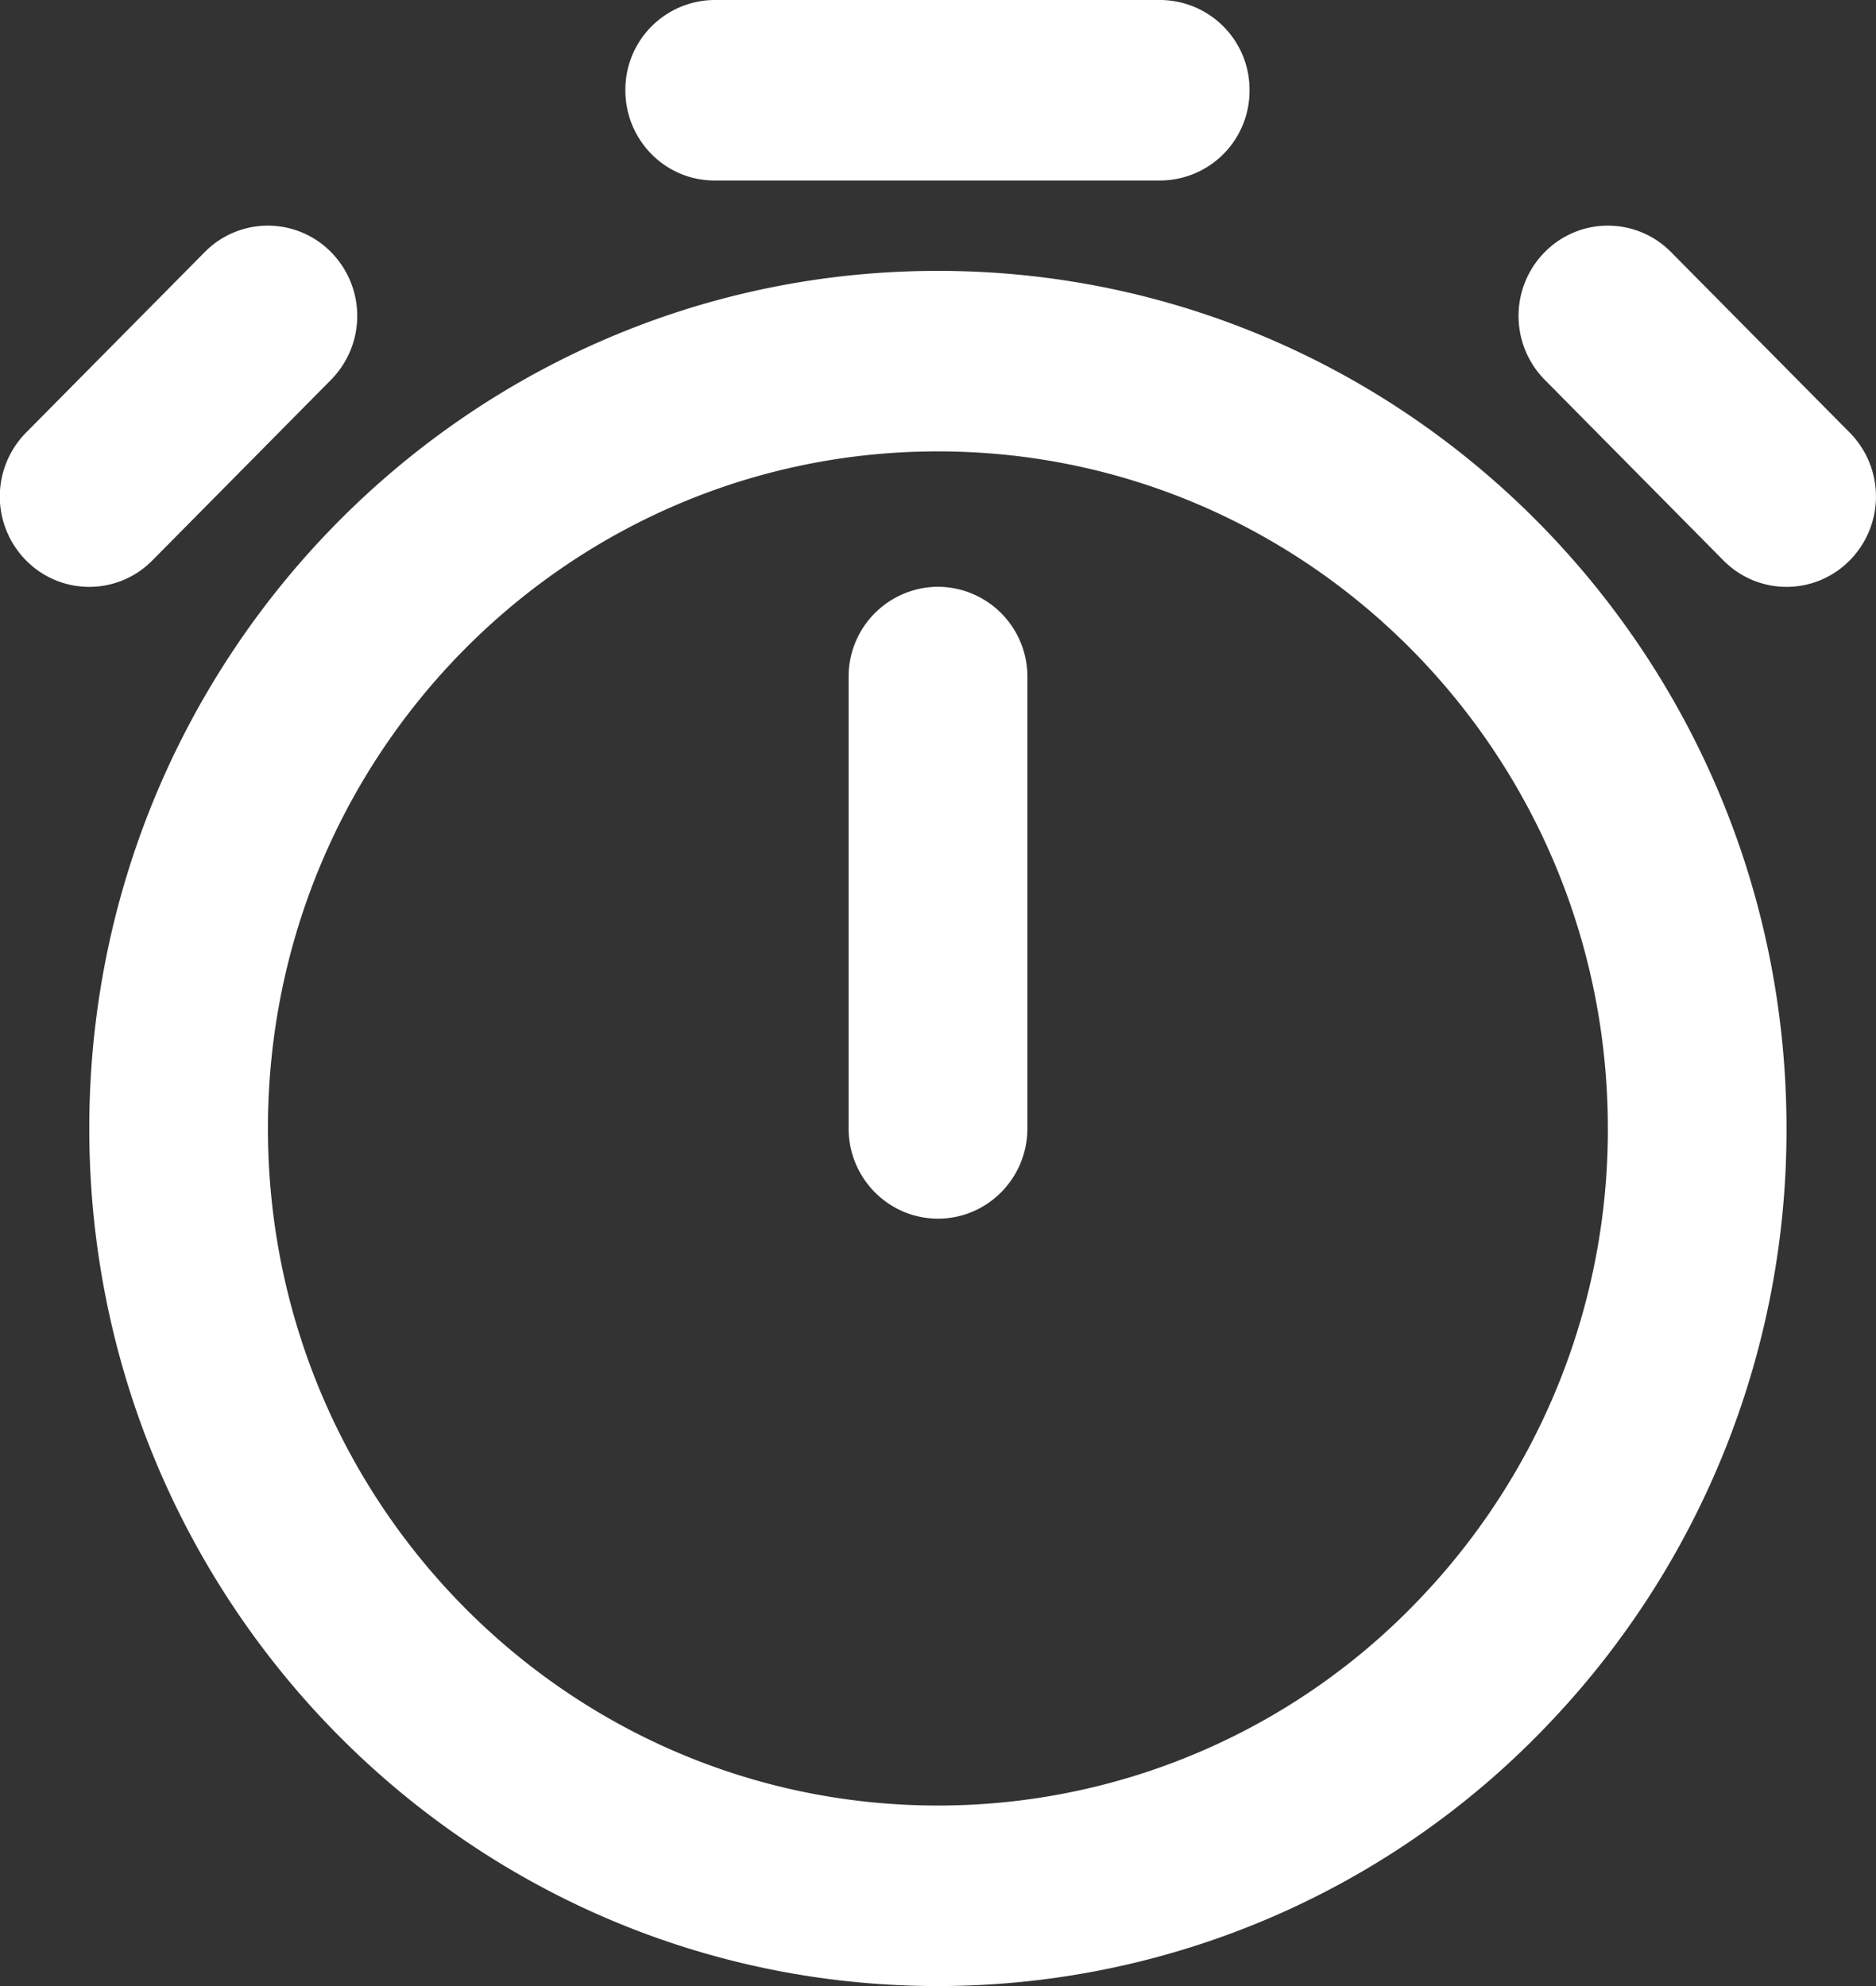 <svg xmlns="http://www.w3.org/2000/svg" xmlns:xlink="http://www.w3.org/1999/xlink" width="17" height="18"><rect width="100%" height="100%" fill="#333333" stroke="none"/><defs><path id="a" d="M976.515 594.636a.813.813 0 0 0 .808-.818.813.813 0 0 0-.808-.818h-4.04a.813.813 0 0 0-.808.818c0 .452.361.818.808.818zm-1.205 4.5a.814.814 0 0 0-.81-.818.814.814 0 0 0-.81.818v4.091c0 .452.363.818.81.818.447 0 .81-.366.81-.818zm-6.31-2.694a.824.824 0 0 0 0-1.157.803.803 0 0 0-1.145 0l-1.619 1.636a.824.824 0 0 0 0 1.158c.316.32.829.32 1.145 0zm12.143-1.157a.803.803 0 0 0-1.145 0 .824.824 0 0 0 0 1.157l1.619 1.637c.316.32.829.32 1.145 0a.824.824 0 0 0 0-1.158zm-12.715 7.942c0-3.389 2.718-6.136 6.071-6.136 3.353 0 6.071 2.747 6.071 6.136a6.149 6.149 0 0 1-1.68 4.238 6.02 6.02 0 0 1-4.391 1.899c-3.353 0-6.071-2.748-6.071-6.137zm11.633 5.368a7.792 7.792 0 0 0 2.128-5.368c0-4.292-3.443-7.772-7.69-7.772s-7.69 3.48-7.69 7.772c0 4.293 3.443 7.773 7.69 7.773a7.63 7.63 0 0 0 5.562-2.405z"/></defs><use fill="#fff" xlink:href="#a" transform="translate(-966 -593)"/></svg>
